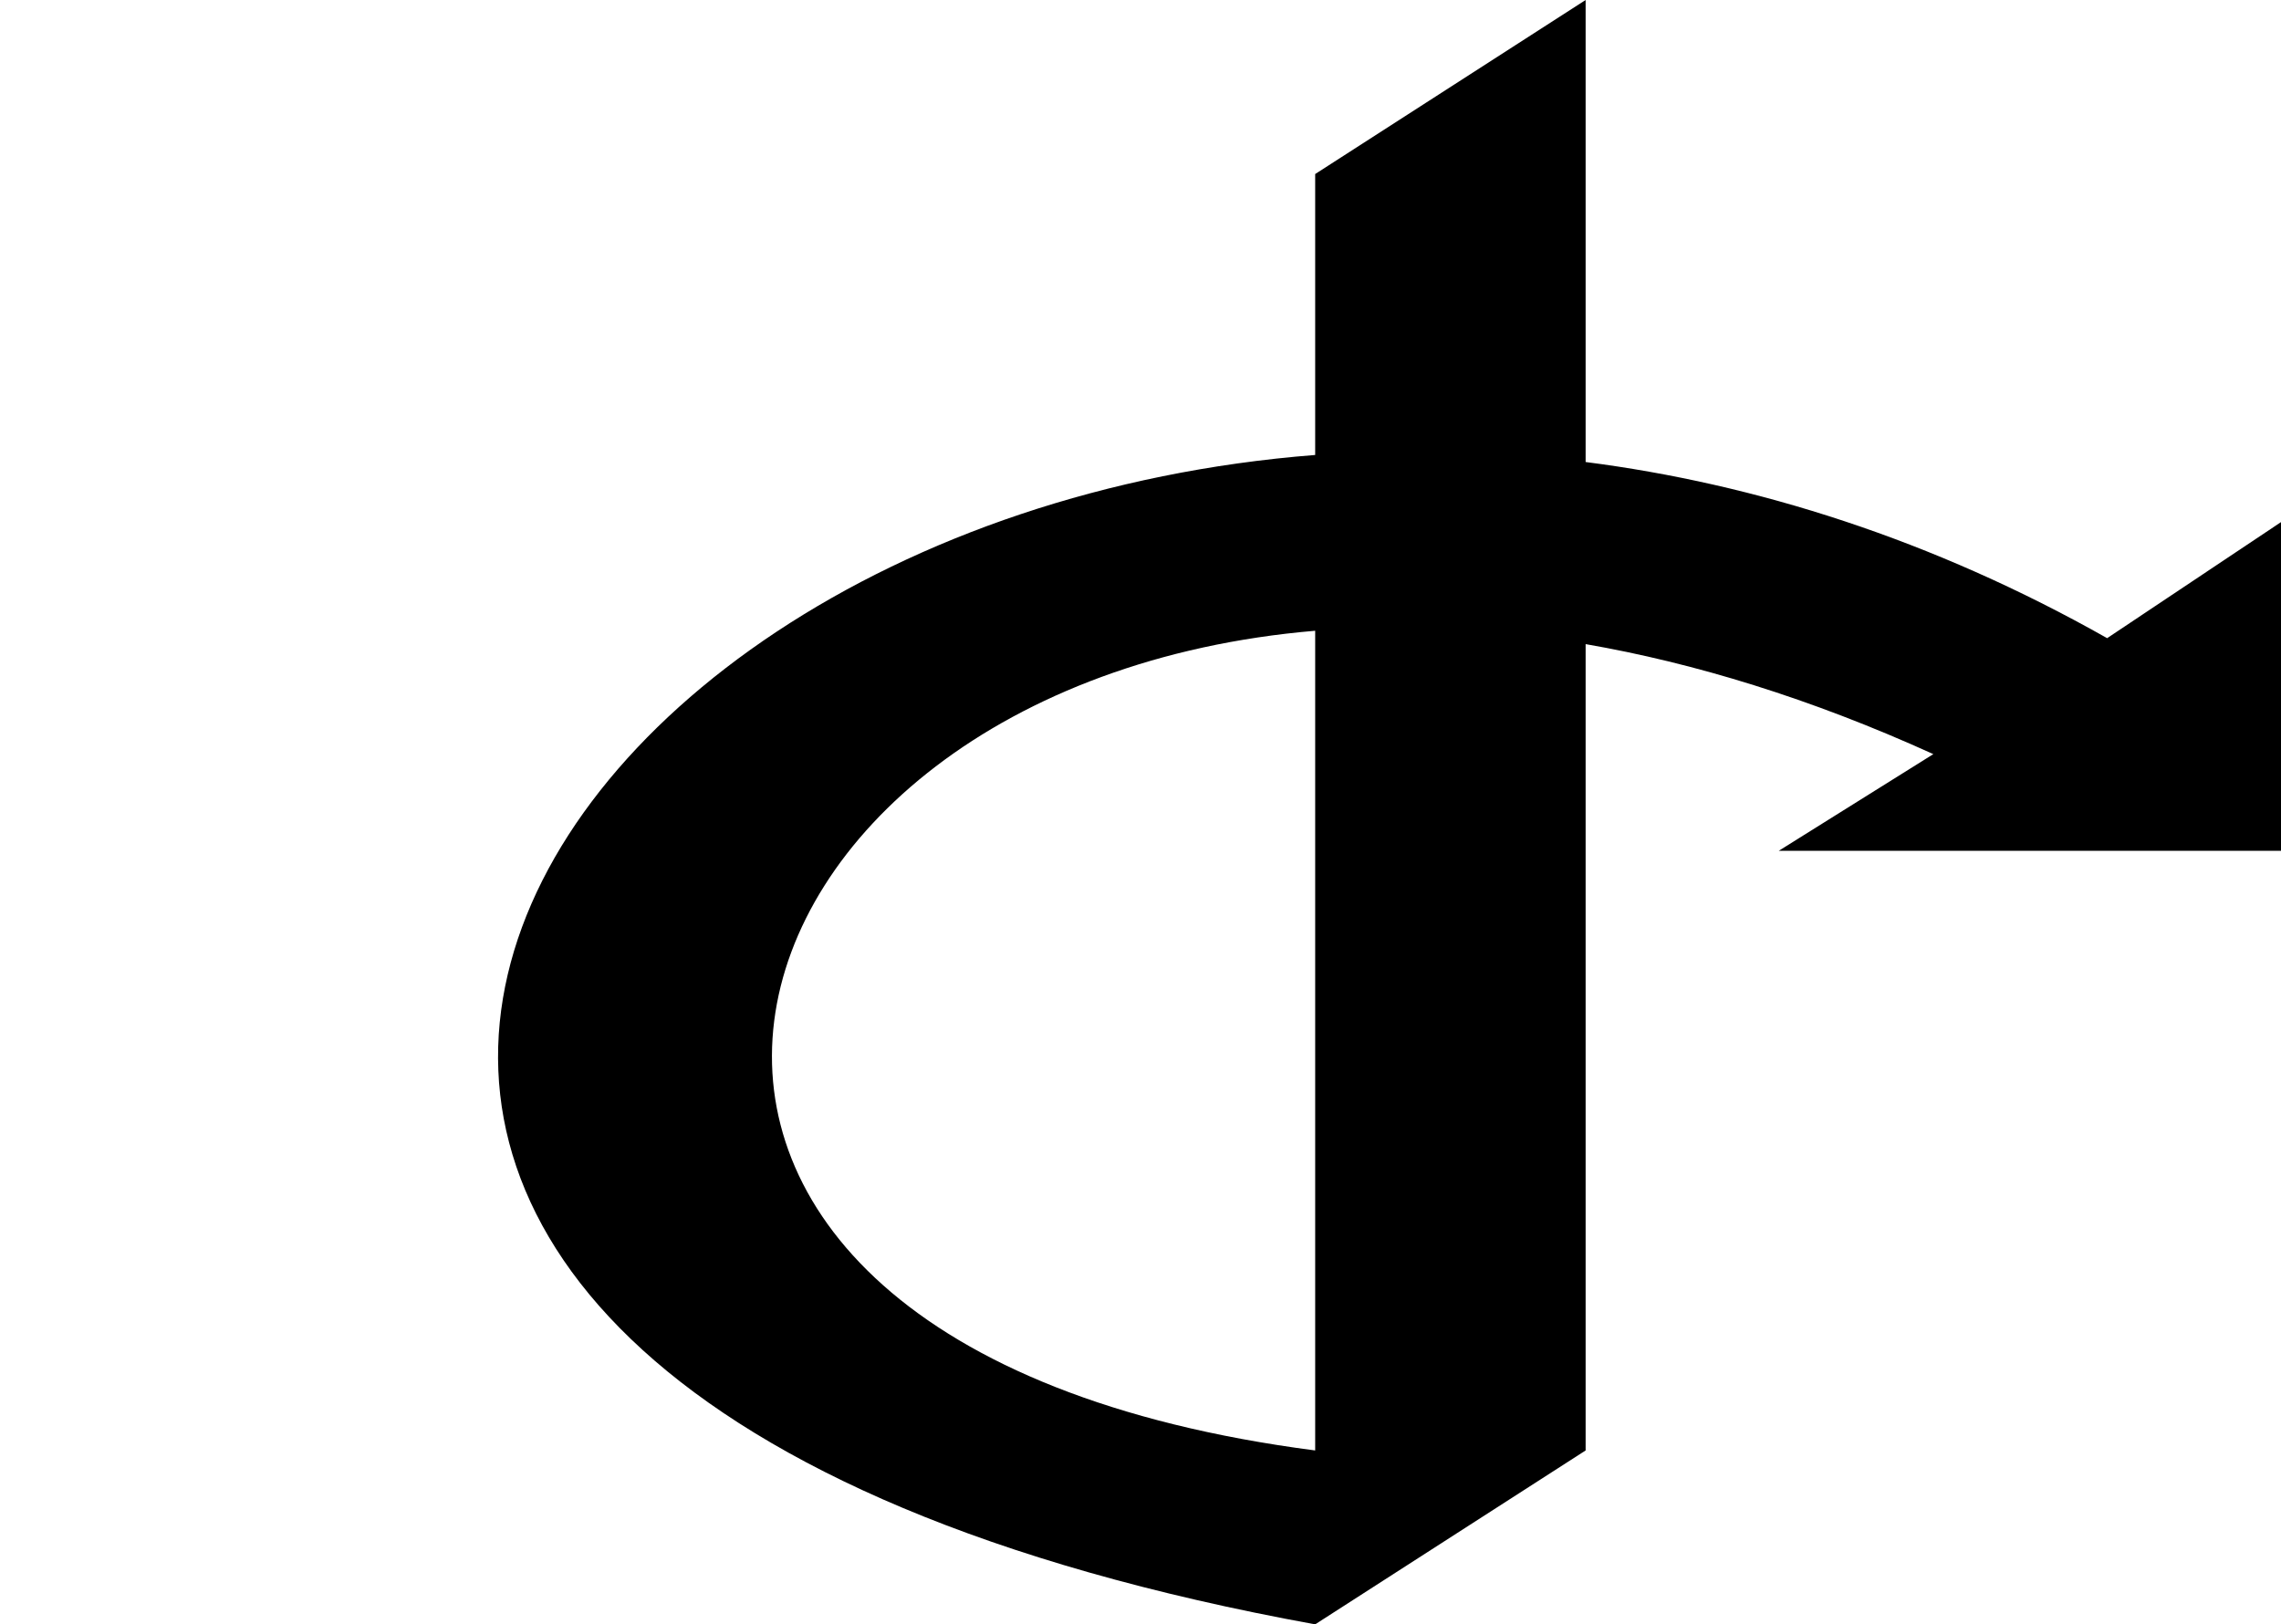 <svg xmlns="http://www.w3.org/2000/svg" viewBox="0 0 48.623 34.627"><path d="M28.035 13.446V30.92c-17.372-2.255-13.379-16.34 0-17.474zm16.882.158c-3.73-2.108-7.505-3.292-11.117-3.755V0l-5.765 3.71v5.989c-17.863 1.395-28.035 19.827 0 24.928L33.8 30.92V13.731c2.313.401 4.796 1.157 7.412 2.345l-3.295 2.061h10.706V11.13l-3.706 2.474z"/></svg>